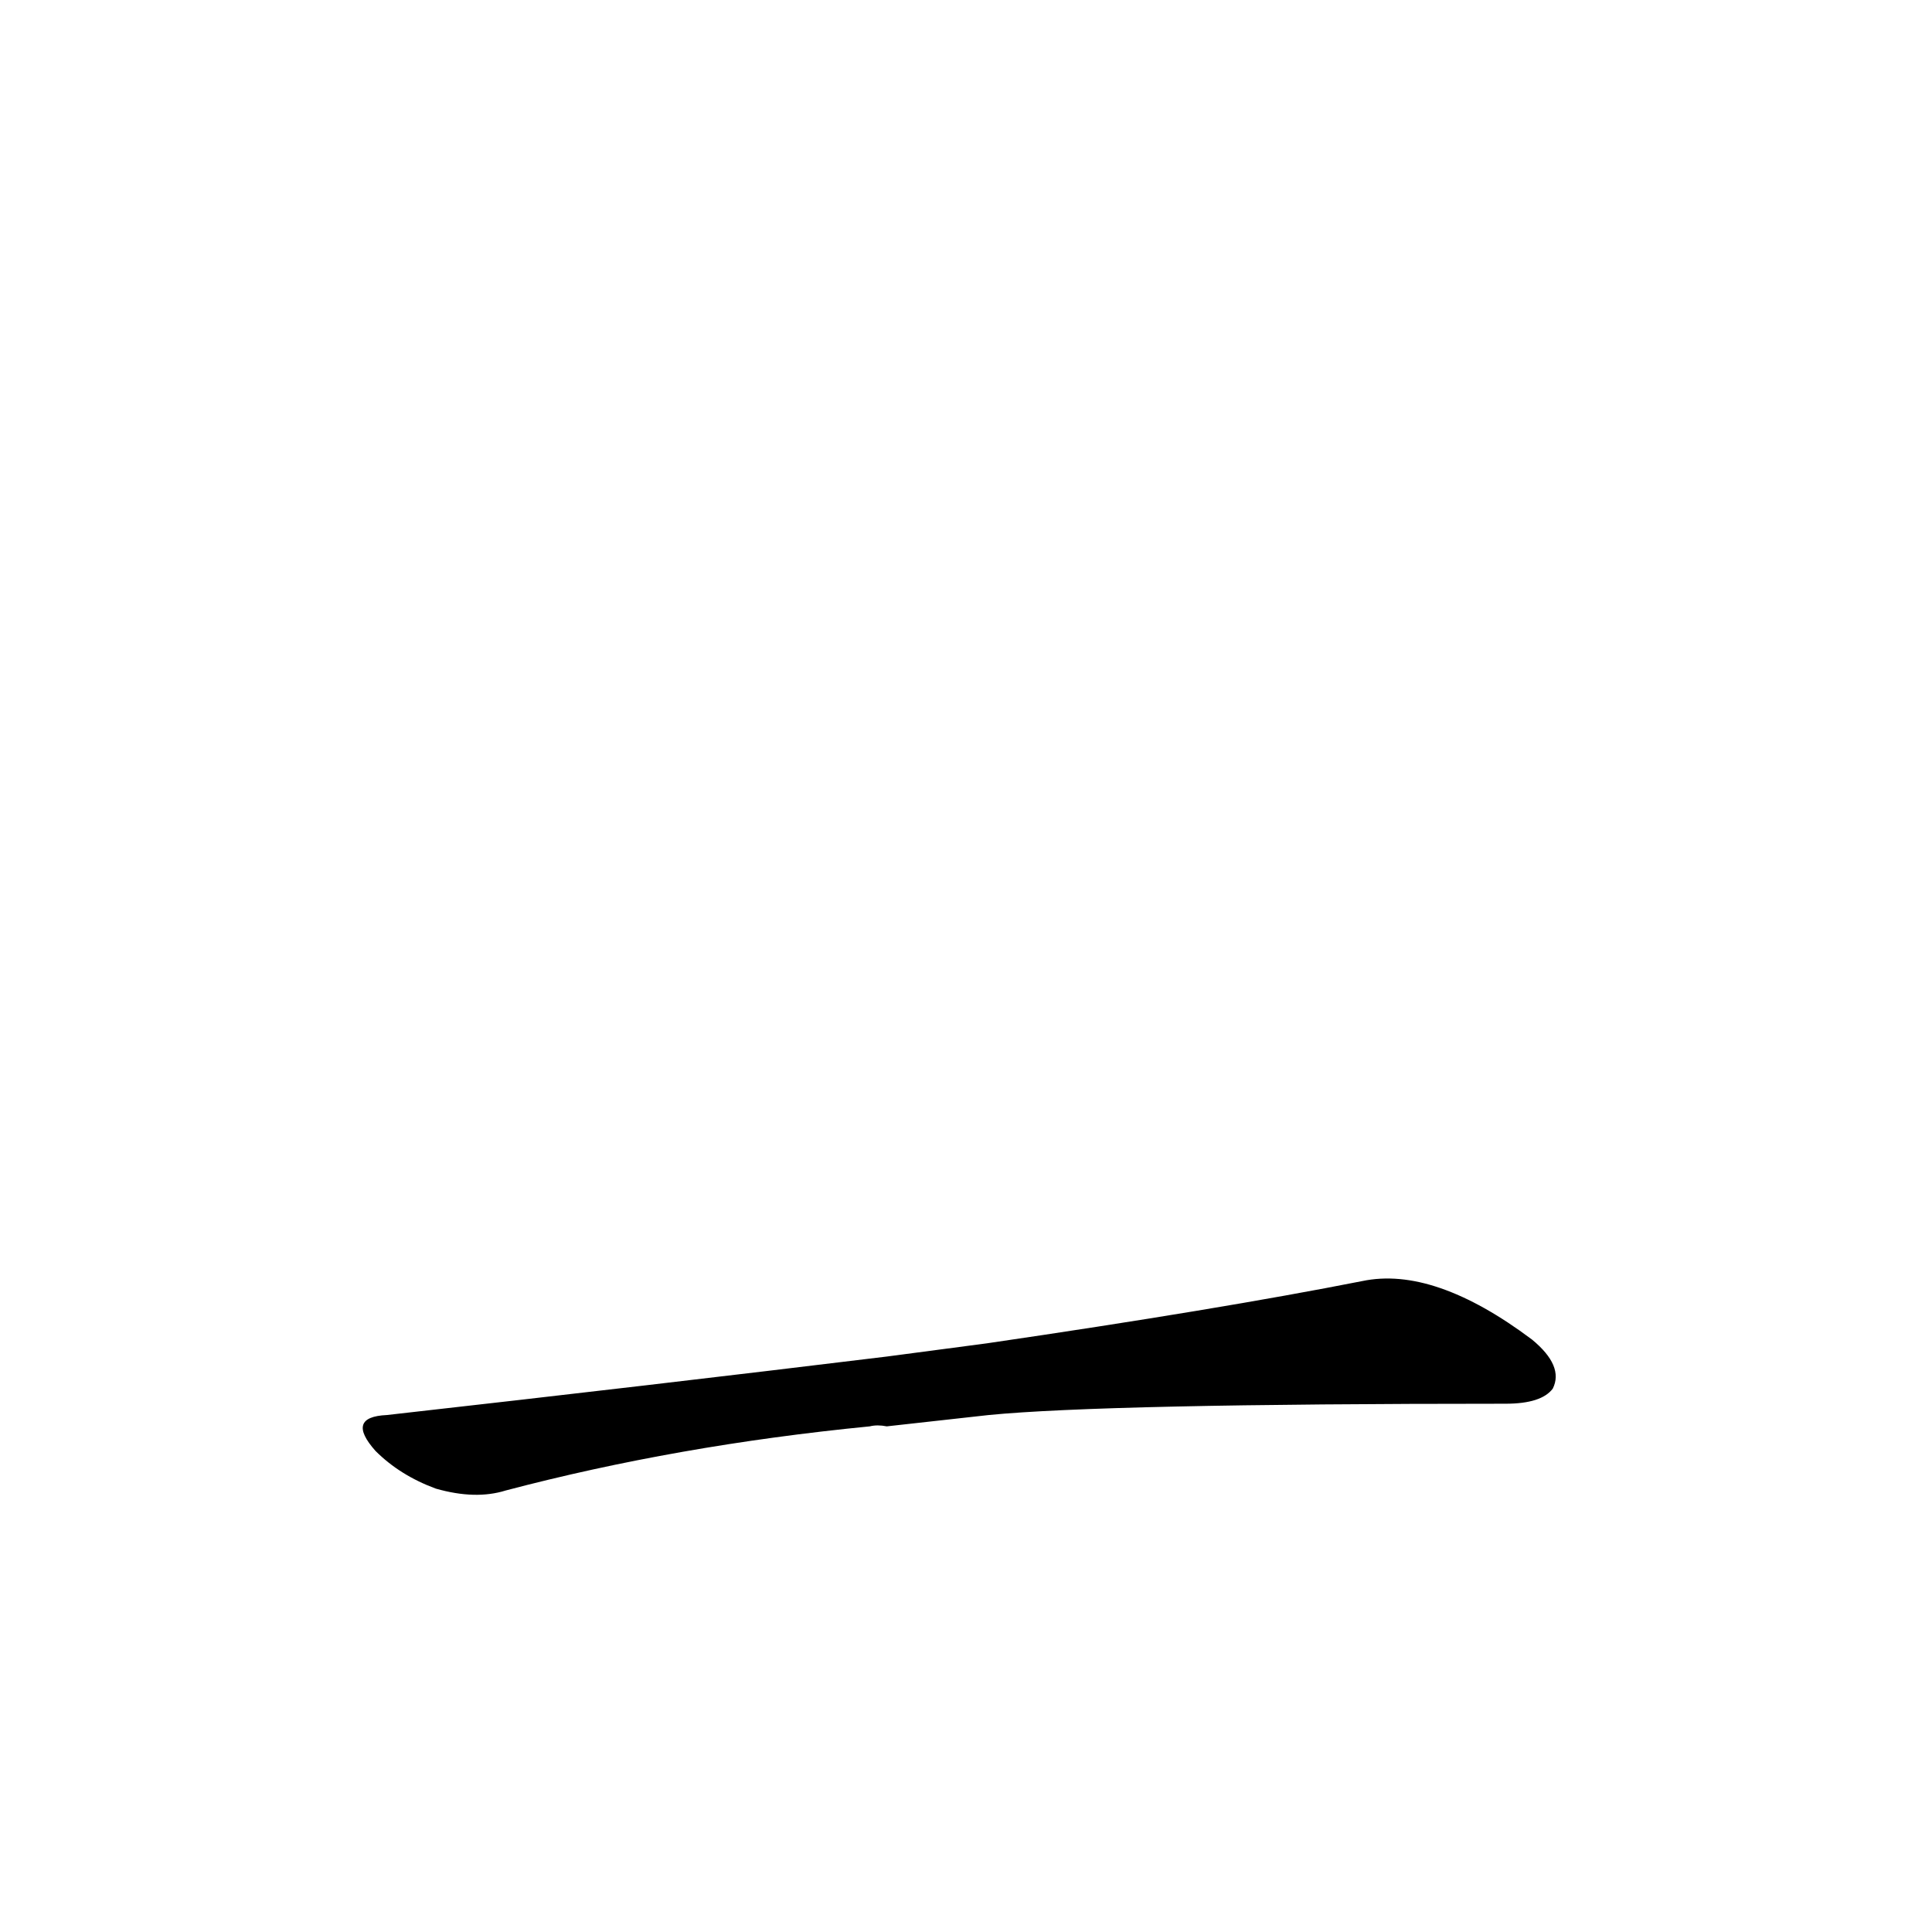 <?xml version='1.0' encoding='utf-8'?>
<svg xmlns="http://www.w3.org/2000/svg" version="1.1" viewBox="0 0 1024 1024"><g transform="scale(1, -1) translate(0, -900)"><path d="M 524 150 Q 585 156 798 156 Q 817 156 823 164 Q 829 176 812 190 Q 760 229 722 221 Q 646 206 523 188 L 470 181 Q 347 166 205 150 Q 183 149 199 131 Q 212 118 231 111 Q 252 105 268 110 Q 359 134 461 144 Q 465 145 470 144 L 524 150 Z" fill="black" /></g></svg>